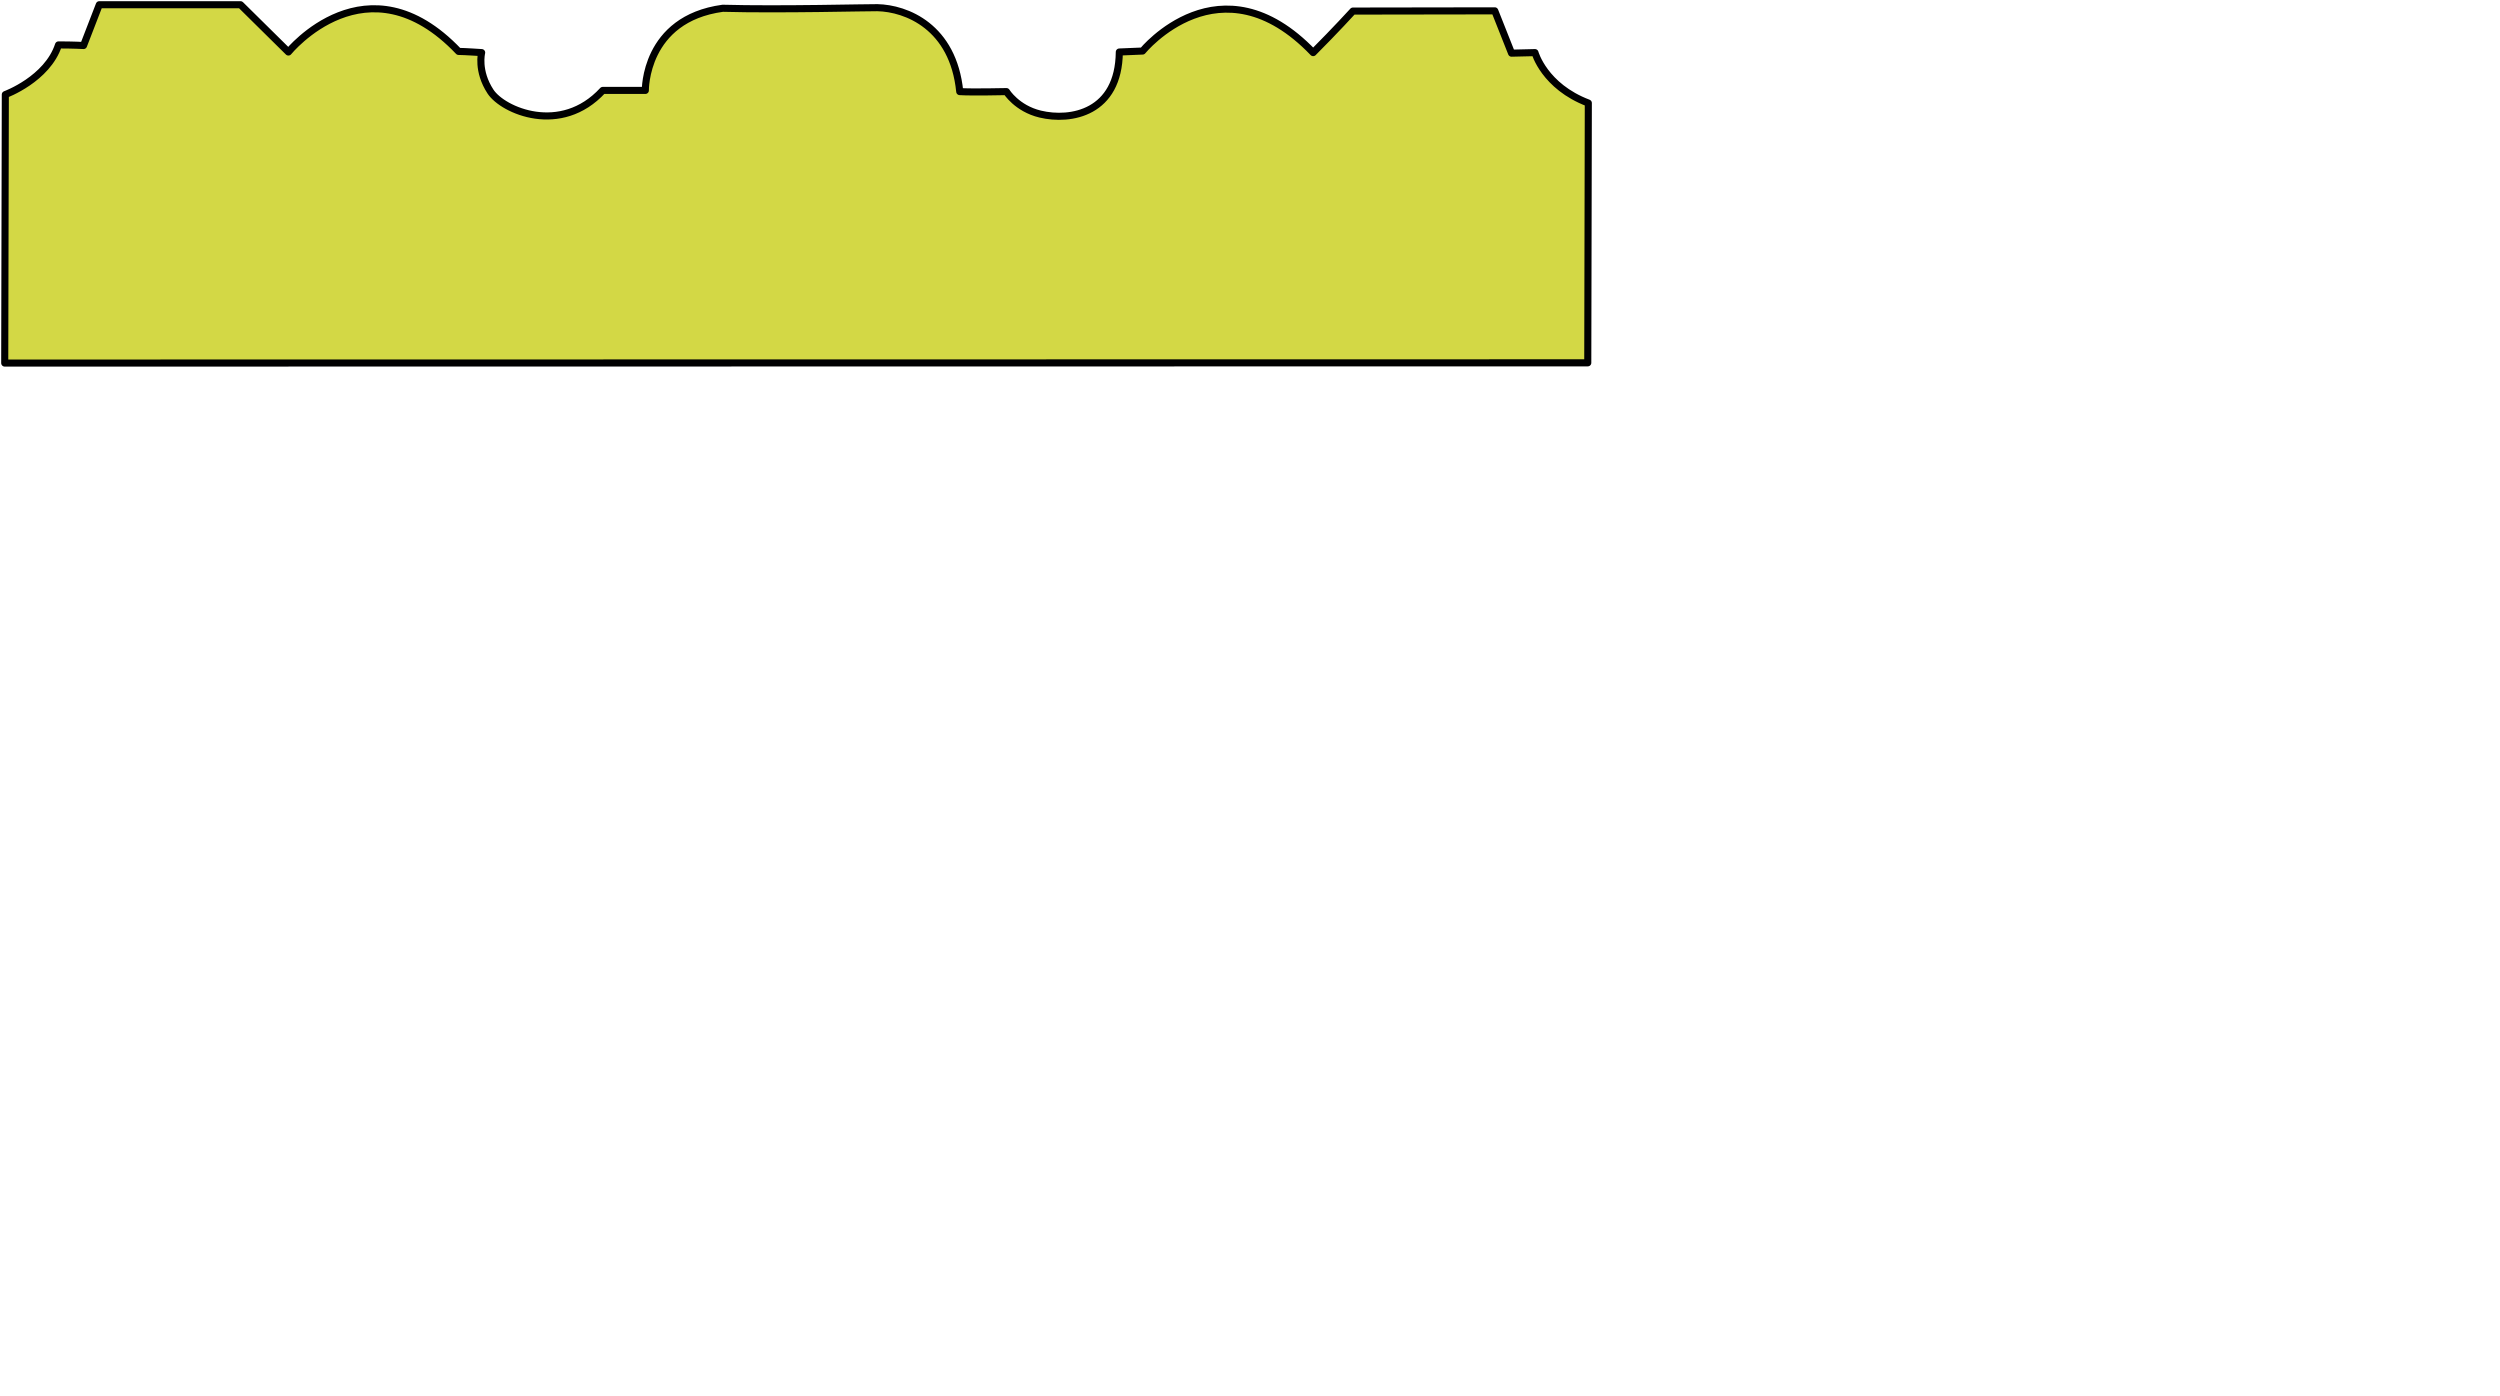 <?xml version="1.0" encoding="UTF-8" standalone="no"?>
<svg
   xmlns:dc="http://purl.org/dc/elements/1.1/"
   xmlns:cc="http://creativecommons.org/ns#"
   xmlns:rdf="http://www.w3.org/1999/02/22-rdf-syntax-ns#"
   xmlns:svg="http://www.w3.org/2000/svg"
   xmlns="http://www.w3.org/2000/svg"
   width="186.544mm"
   height="104.197mm"
   viewBox="0 0 186.544 104.197"
   version="1.1"
   id="svg8">
<path d="m 0.353,27.091 0.044,-20.035 c 0,0 3.131,-1.147 3.969,-3.704 1.117,0 1.867,0.044 1.867,0.044 l 1.176,-3.043 h 10.539 l 3.572,3.528 c 0,0 5.865,-7.232 12.7,-0.044 0.397,0 1.72,0.088 1.72,0.088 0,0 -0.353,1.367 0.661,2.91 0.926,1.411 5.248,3.307 8.378,-0.088 h 3.175 c 0,0 -0.088,-5.336 5.777,-6.13 4.292,0.118 10.916,-0.057 11.533,-0.044 2.161,0.044 5.665,1.411 6.15,6.262 0.882,0.059 3.484,0 3.484,0 0,0 0.774,1.256 2.514,1.676 2.293,0.554 5.865,-0.088 5.909,-4.63 0.882,-0.044 1.735,-0.073 1.735,-0.073 0,0 5.792,-7.114 12.729,0.117 1.646,-1.646 2.969,-3.099 2.969,-3.099 l 10.583,-0.017 1.252,3.158 1.747,-0.042 c 0,0 0.691,2.514 3.981,3.763 0,1.764 -0.041,19.385 -0.041,19.385 z" id="path4396" style="fill:#d3d845;fill-opacity:1;stroke:#000001;stroke-width:0.529;stroke-linecap:round;stroke-linejoin:round;stroke-miterlimit:3.557;stroke-dasharray:none;stroke-opacity:1"/>
</svg>

